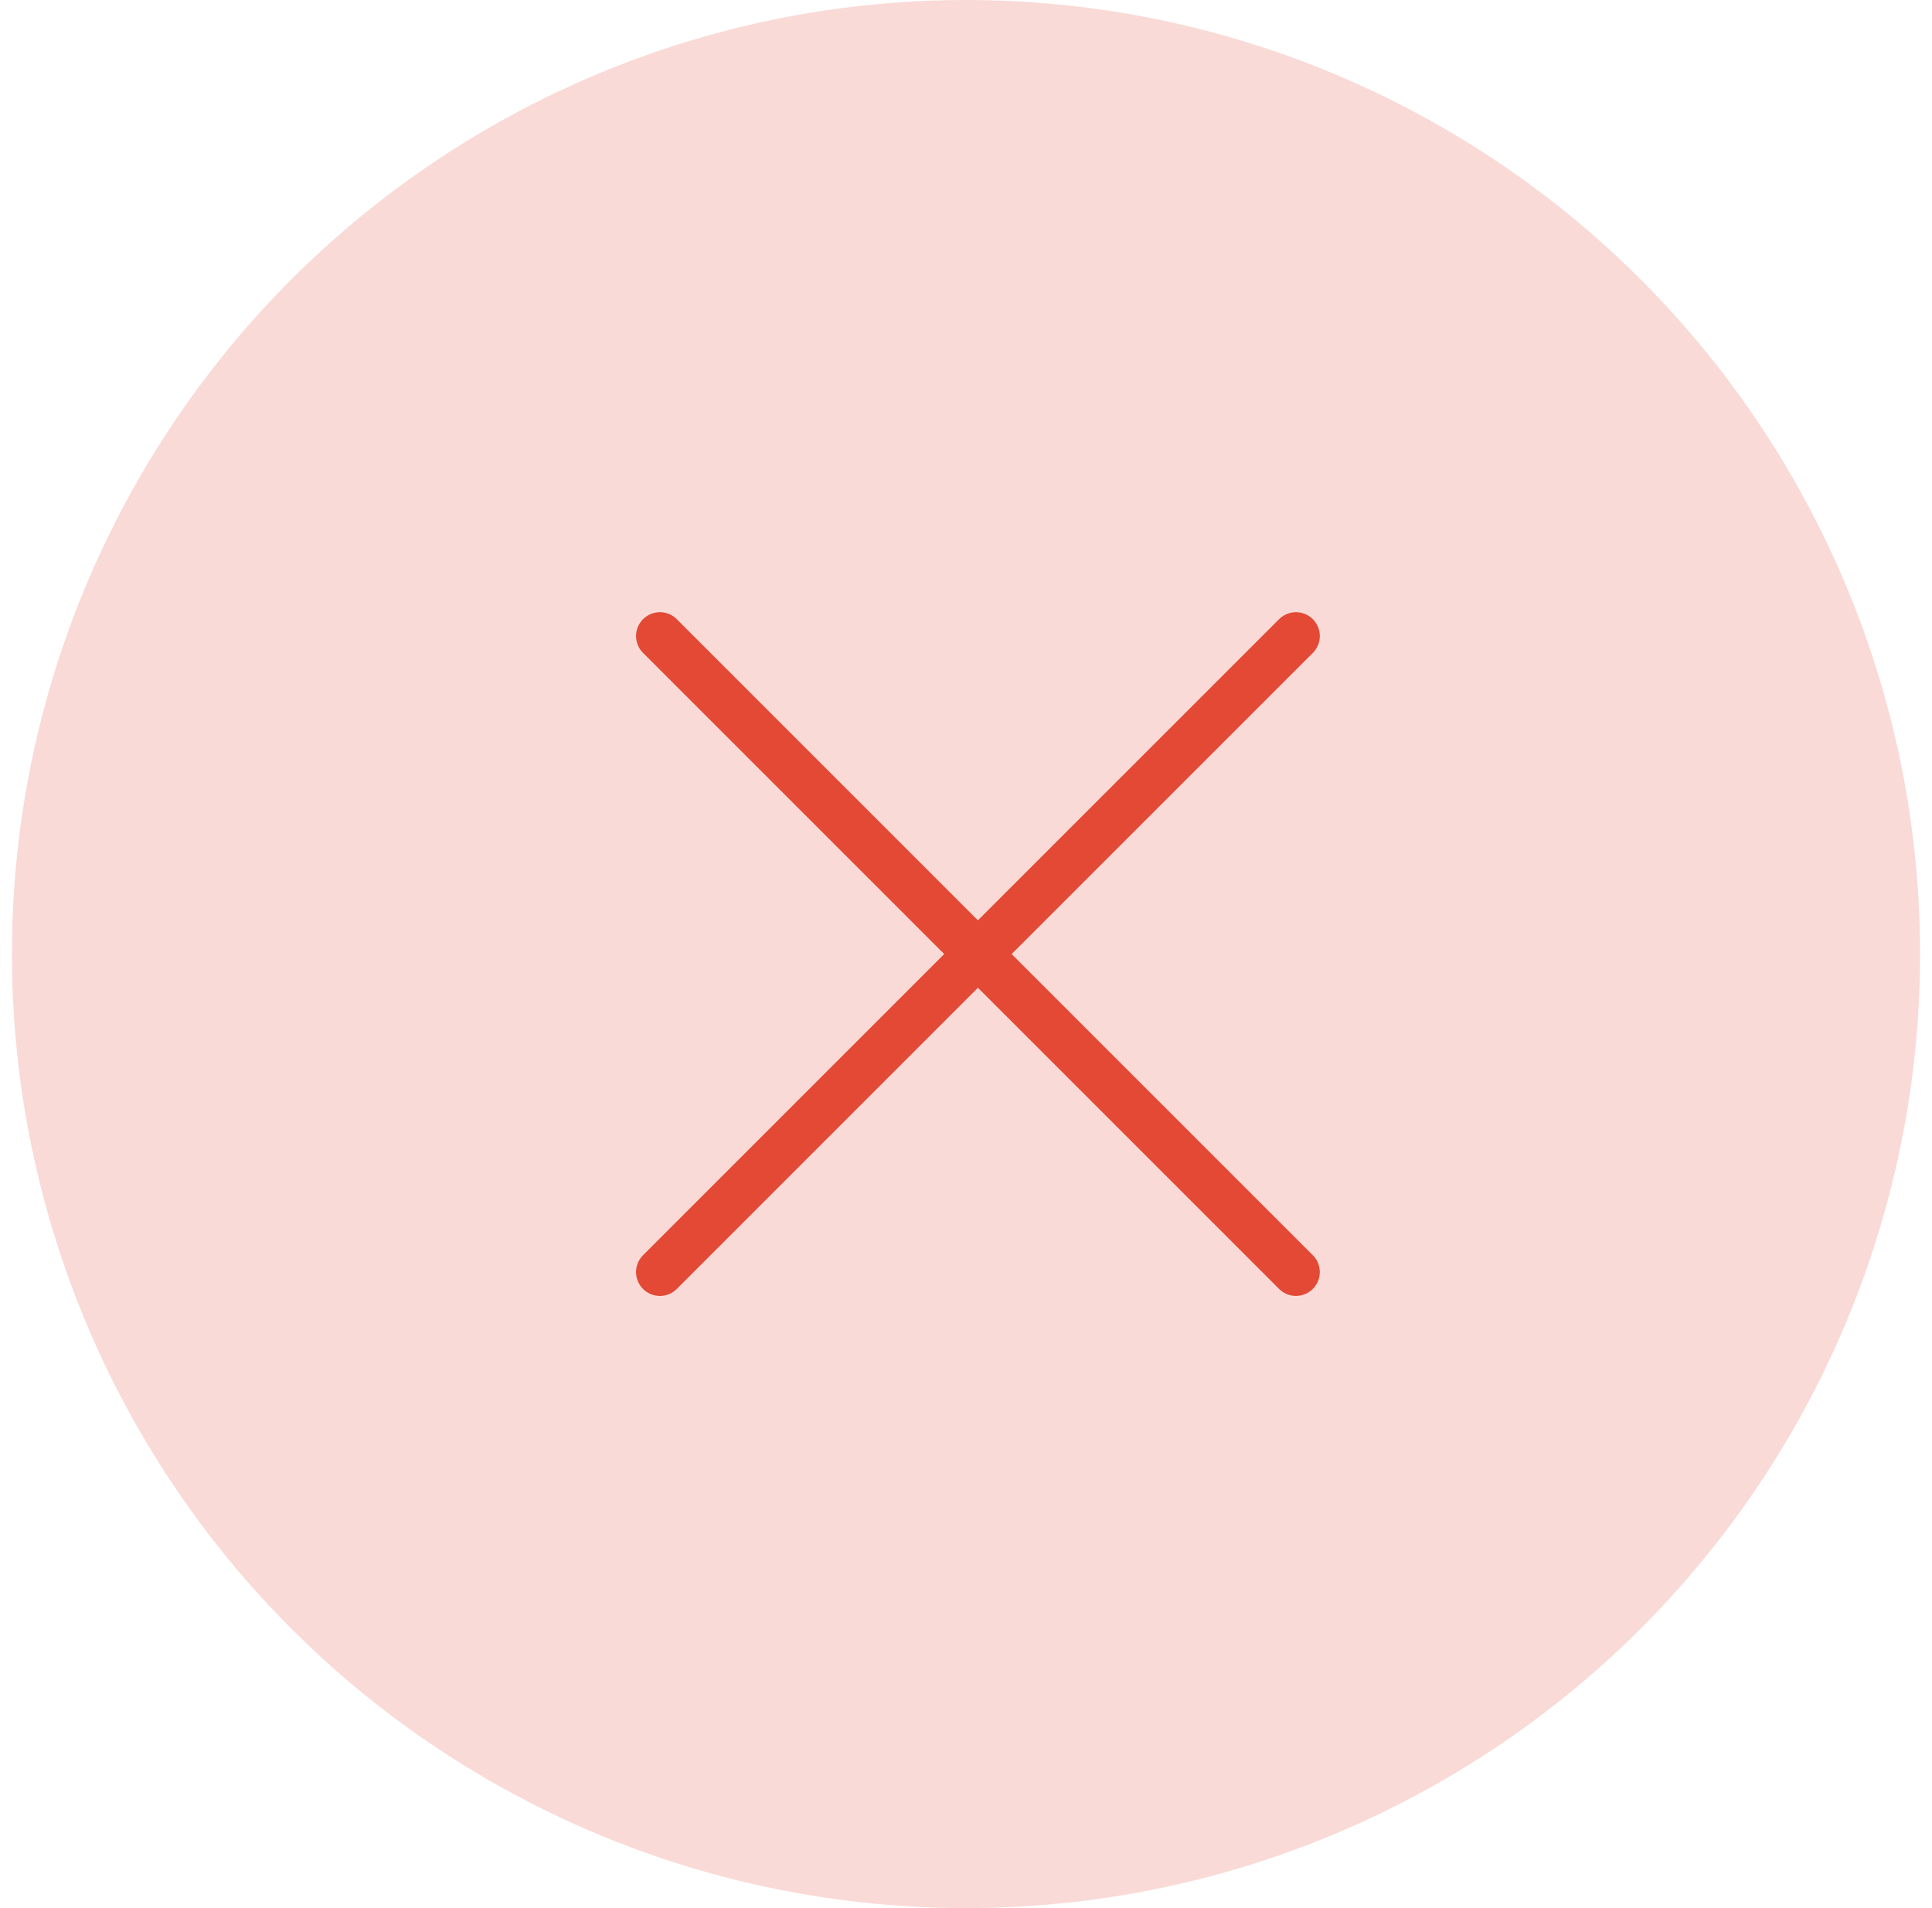 <svg width="81" height="80" viewBox="0 0 81 80" fill="none" xmlns="http://www.w3.org/2000/svg">
<circle opacity="0.2" cx="40.5" cy="40" r="40" fill="#E34935"/>
<path d="M54.333 53.333L41 40M41 40L27.667 26.667M41 40L54.334 26.667M41 40L27.667 53.334" stroke="#E34935" stroke-width="2" stroke-linecap="round" stroke-linejoin="round"/>
</svg>

